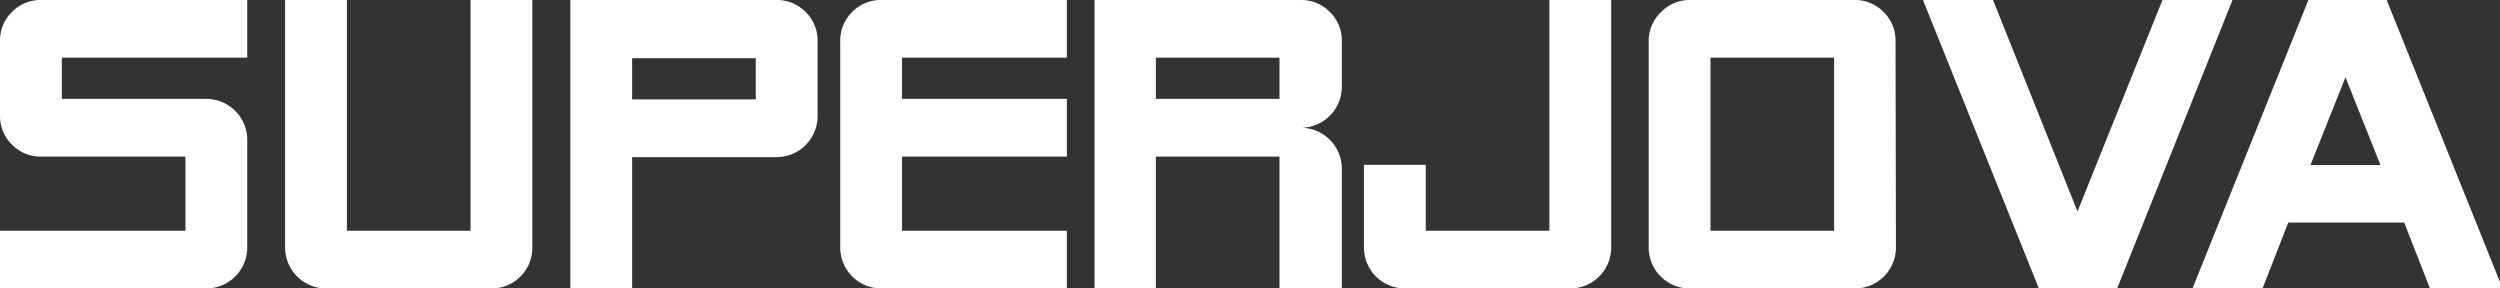 <svg xmlns="http://www.w3.org/2000/svg" viewBox="0 0 194.14 22.4"><rect x="0" y="0" width="194.14" height="22.4" fill="#333333" stroke="none"/><defs><style>.cls-1{fill:#fff;}</style></defs><g id="Layer_2" data-name="Layer 2"><g id="Layer_1-2" data-name="Layer 1"><path class="cls-1" d="M19.2,19.2A3.18,3.18,0,0,1,16,22.4H0V17.92H14.4V12.16H3.2a3.08,3.08,0,0,1-2.27-.93A3.08,3.08,0,0,1,0,9V3.2A3.08,3.08,0,0,1,.93.93,3.08,3.08,0,0,1,3.2,0h16V4.48H4.8v3.2H16a3.18,3.18,0,0,1,3.2,3.2Z"/><path class="cls-1" d="M41.34,19.2a3.16,3.16,0,0,1-3.2,3.2H25.34a3.18,3.18,0,0,1-3.2-3.2V0h4.8V17.92h9.6V0h4.8Z"/><path class="cls-1" d="M63.49,9a3.18,3.18,0,0,1-3.2,3.2H49.09V22.4h-4.8V0h16a3.09,3.09,0,0,1,2.27.93,3.08,3.08,0,0,1,.93,2.27Zm-4.8-4.48h-9.6v3.2h9.6Z"/><path class="cls-1" d="M68.45,22.4a3.18,3.18,0,0,1-3.2-3.2V3.2A3.08,3.08,0,0,1,66.18.93,3.06,3.06,0,0,1,68.45,0h14.4V4.48H70.05v3.2h12.8v4.48H70.05v5.76h12.8V22.4Z"/><path class="cls-1" d="M99.36,22.4V12.16h-9.6V22.4H85V0h16a3.08,3.08,0,0,1,2.27.93,3.08,3.08,0,0,1,.93,2.27V6.72a3.18,3.18,0,0,1-3.2,3.2,3.18,3.18,0,0,1,3.2,3.2V22.4Zm0-17.92h-9.6v3.2h9.6Z"/><path class="cls-1" d="M125.12,19.2a3.18,3.18,0,0,1-3.2,3.2h-12.8a3.18,3.18,0,0,1-3.2-3.2V12.8h4.8v5.12h9.6V0h4.8Z"/><path class="cls-1" d="M147.23,19.2a3.18,3.18,0,0,1-3.2,3.2h-12.8a3.18,3.18,0,0,1-3.2-3.2V3.2A3.08,3.08,0,0,1,129,.93,3.08,3.08,0,0,1,131.23,0H144a3.08,3.08,0,0,1,2.27.93,3.08,3.08,0,0,1,.93,2.27Zm-4.8-14.72h-9.6V17.92h9.6Z"/><path class="cls-1" d="M164.41,22.4h-6.08l-9-22.4h5.44l6.56,16.42L167.93,0h5.44Z"/><path class="cls-1" d="M188.7,22.4l-2-5.12h-9l-2,5.12h-5.44l9-22.4h6.08l9,22.4ZM182.14,6l-2.72,6.82h5.44Z"/></g></g></svg>
